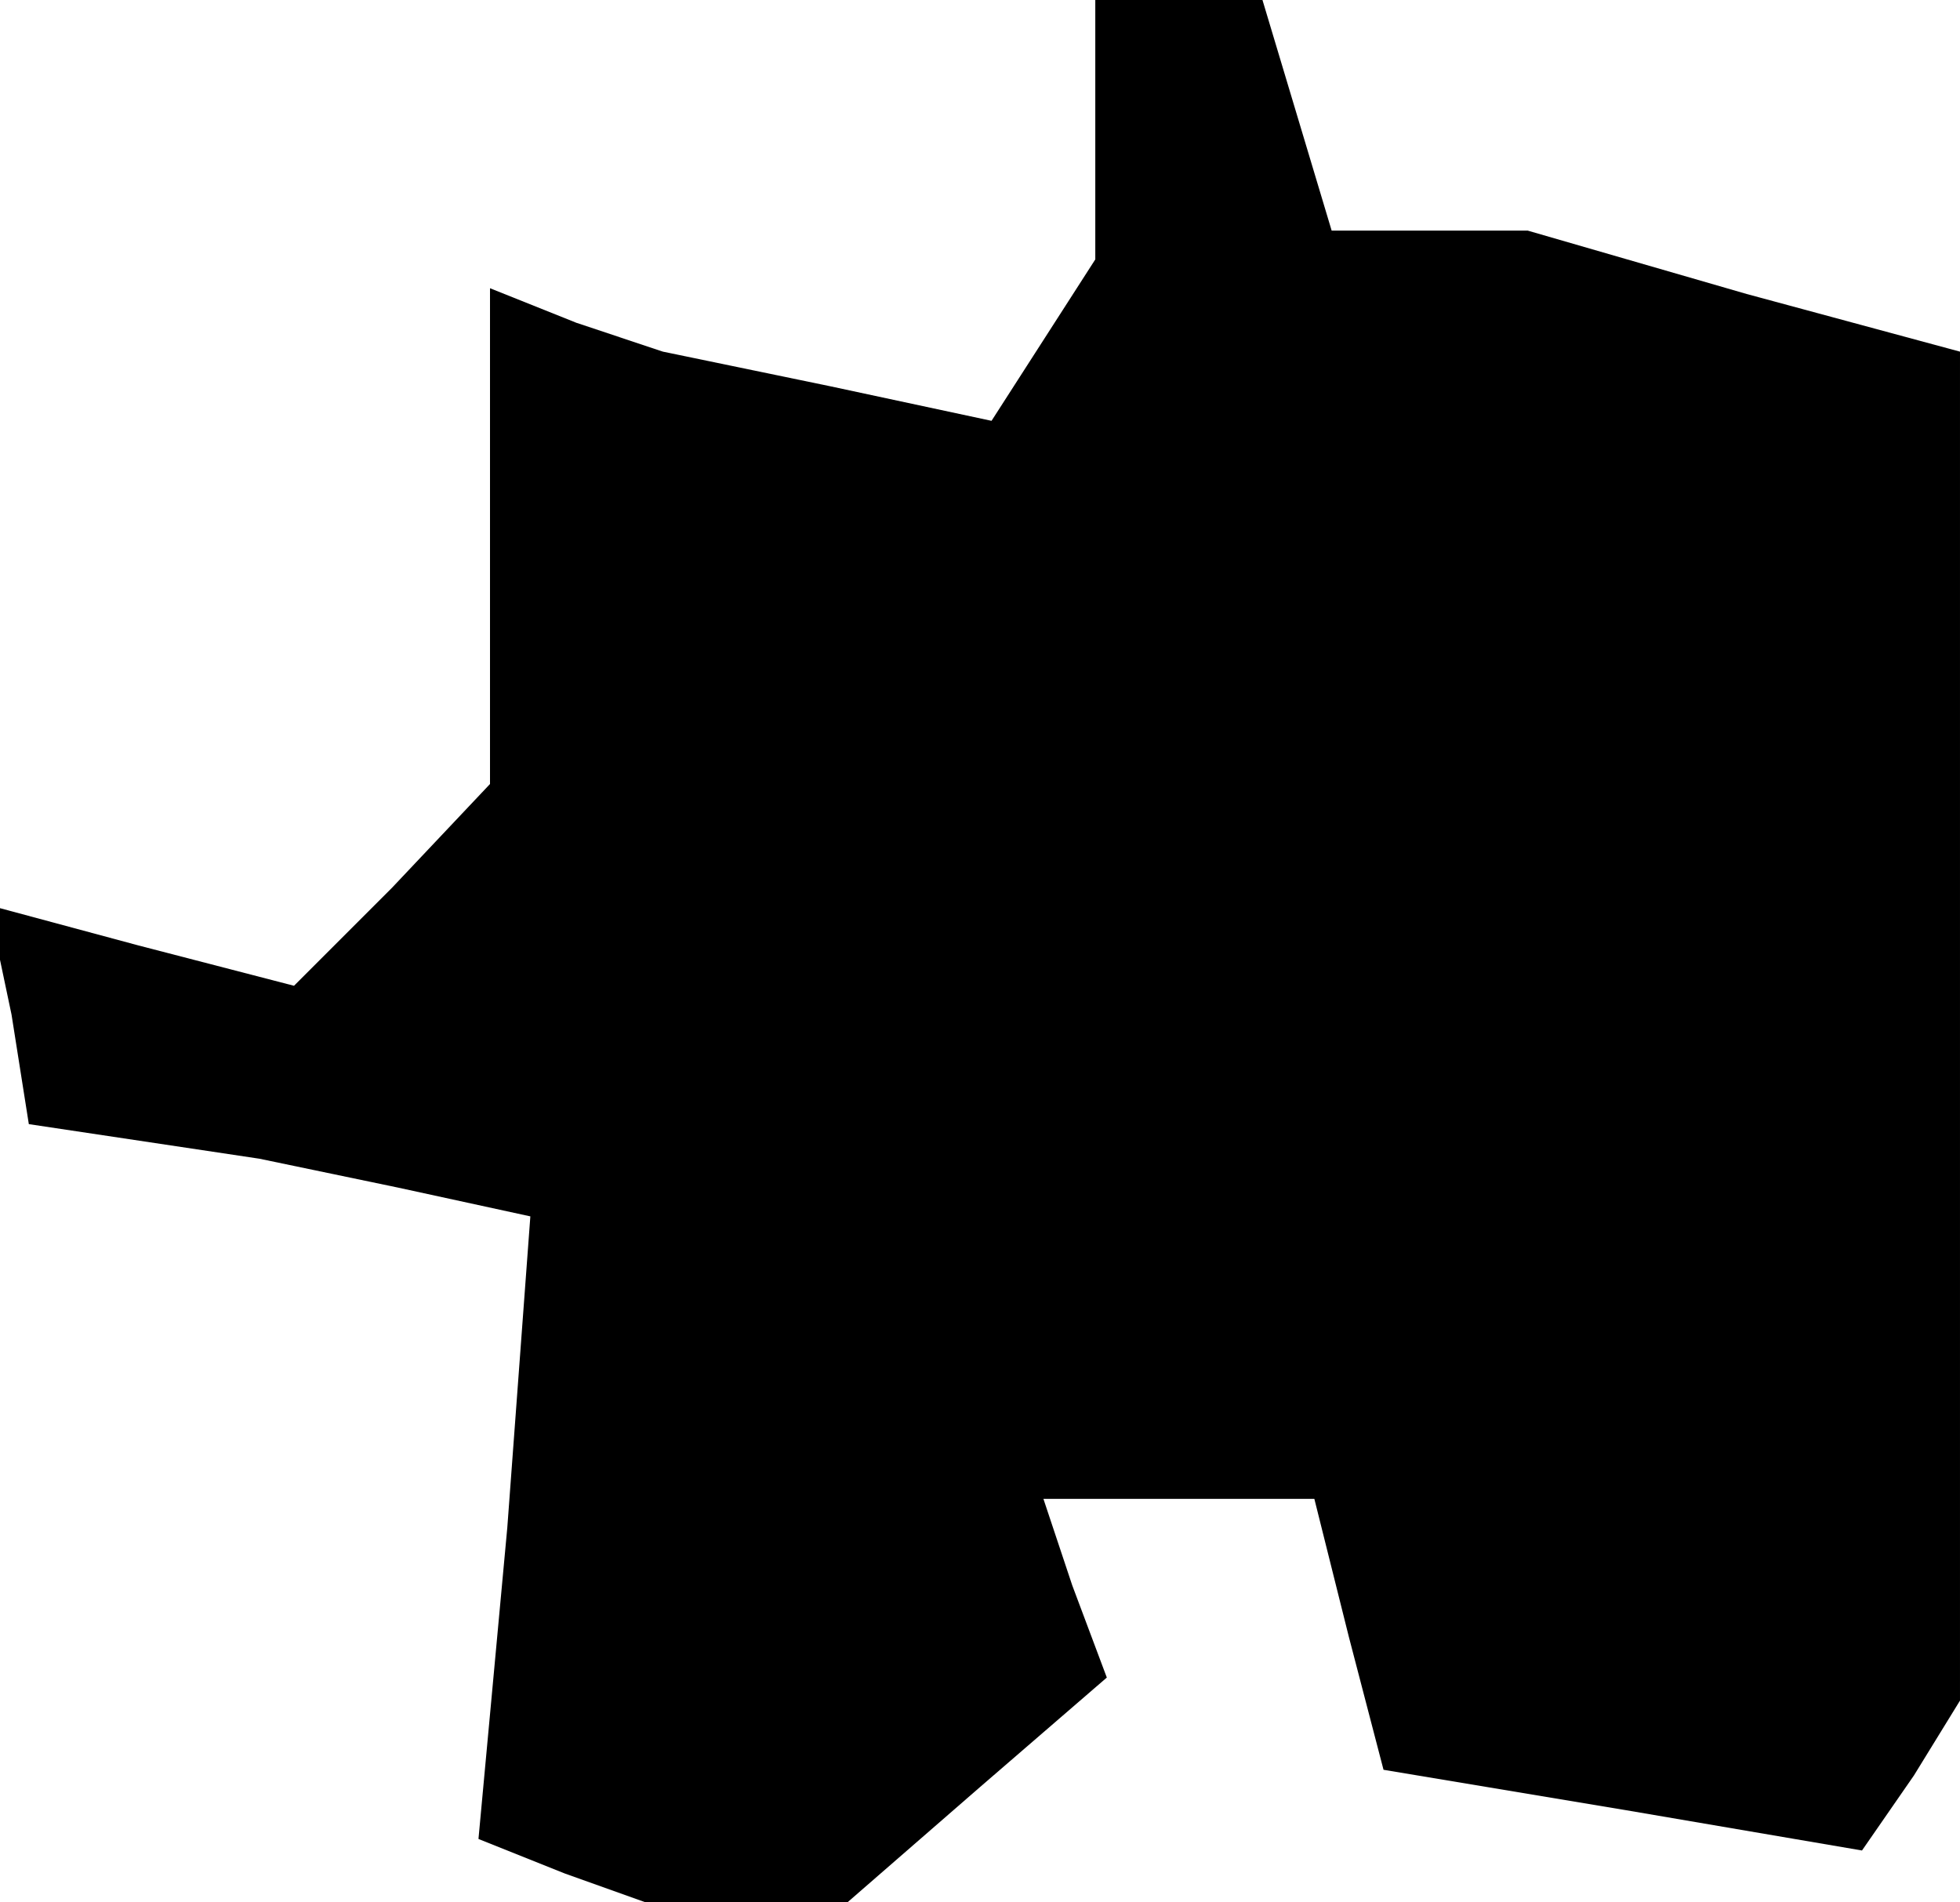 <?xml version="1.0" standalone="no"?>
<!DOCTYPE svg PUBLIC "-//W3C//DTD SVG 20010904//EN"
 "http://www.w3.org/TR/2001/REC-SVG-20010904/DTD/svg10.dtd">
<svg version="1.0" xmlns="http://www.w3.org/2000/svg"
 width="34pt" height="33pt" viewBox="0 0 34 33"
 preserveAspectRatio="xMidYMid meet">
<g transform="translate(0,33) scale(0.1,-0.1)"
fill="#000000" stroke="none">
<path d="M190 308 l0 -23 -9 -14 -9 -14 -28 6 -29 6 -15 5 -15 6 0 -43 0 -43
-17 -18 -17 -17 -27 7 -26 7 4 -19 3 -19 20 -3 20 -3 24 -5 23 -5 -4 -54 -5
-54 15 -6 14 -5 17 0 18 0 23 20 22 19 -6 16 -5 15 23 0 24 0 6 -24 6 -23 42
-7 41 -7 9 13 8 13 0 117 0 117 -37 10 -38 11 -17 0 -17 0 -6 20 -6 20 -15 0
-14 0 0 -22z"/>
</g>
</svg>
